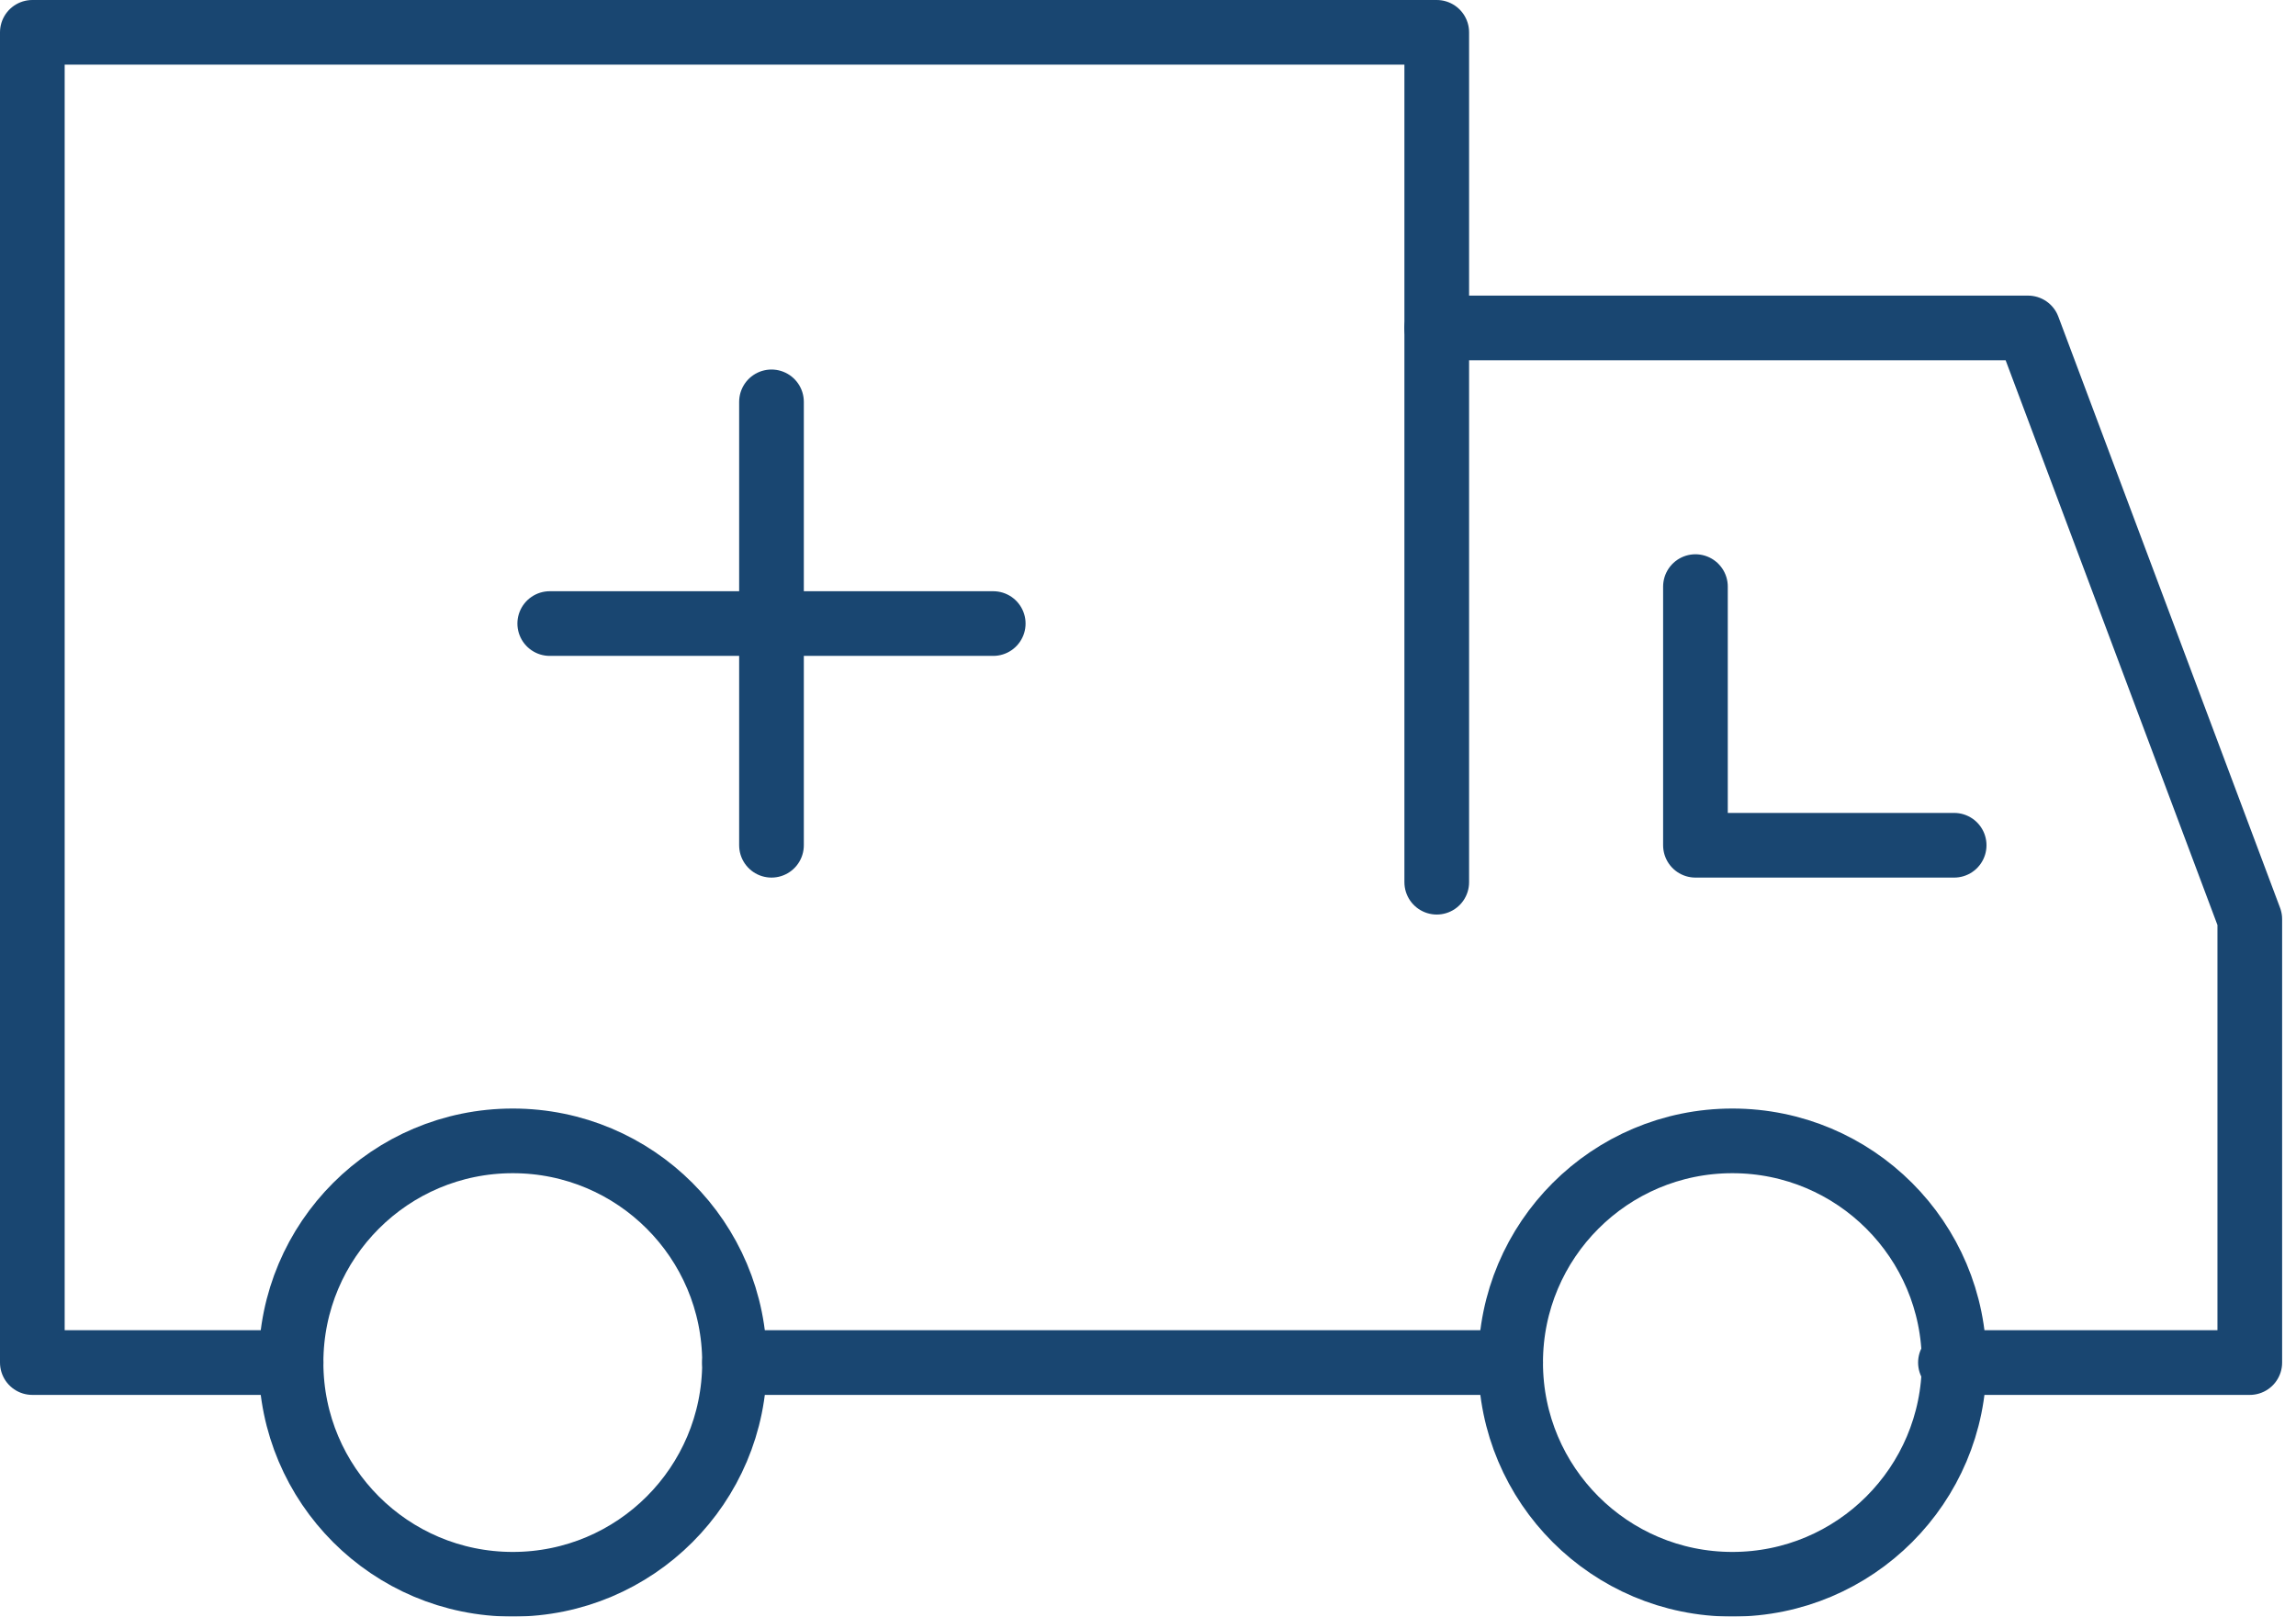 <svg xmlns="http://www.w3.org/2000/svg" width="71" height="50" viewBox="0 0 71 50"><g fill="none" fill-rule="evenodd" stroke="#003262" stroke-width="2" transform="translate(1 1)" stroke-linecap="round" opacity=".9" stroke-linejoin="round"><polyline points="43.429 9.143 61.714 9.143 68.571 27.429 68.571 41.143 59.314 41.143"></polyline><path d="M45.714,41.143 L21.714,41.143"></path><polyline points="8 41.143 0 41.143 0 0 43.429 0 43.429 26.286"></polyline><polyline points="51.429 17.143 51.429 25.143 59.429 25.143"></polyline><path d="M14.857 34.286C18.645 34.286 21.714 37.355 21.714 41.143 21.714 44.93 18.645 48 14.857 48 11.07 48 8 44.93 8 41.143 8 37.355 11.07 34.286 14.857 34.286L14.857 34.286zM52.571 34.286C56.359 34.286 59.429 37.355 59.429 41.143 59.429 44.93 56.359 48 52.571 48 48.784 48 45.714 44.93 45.714 41.143 45.714 37.355 48.784 34.286 52.571 34.286L52.571 34.286zM22.857 11.429L22.857 25.143M16 18.286L29.714 18.286"></path></g></svg>